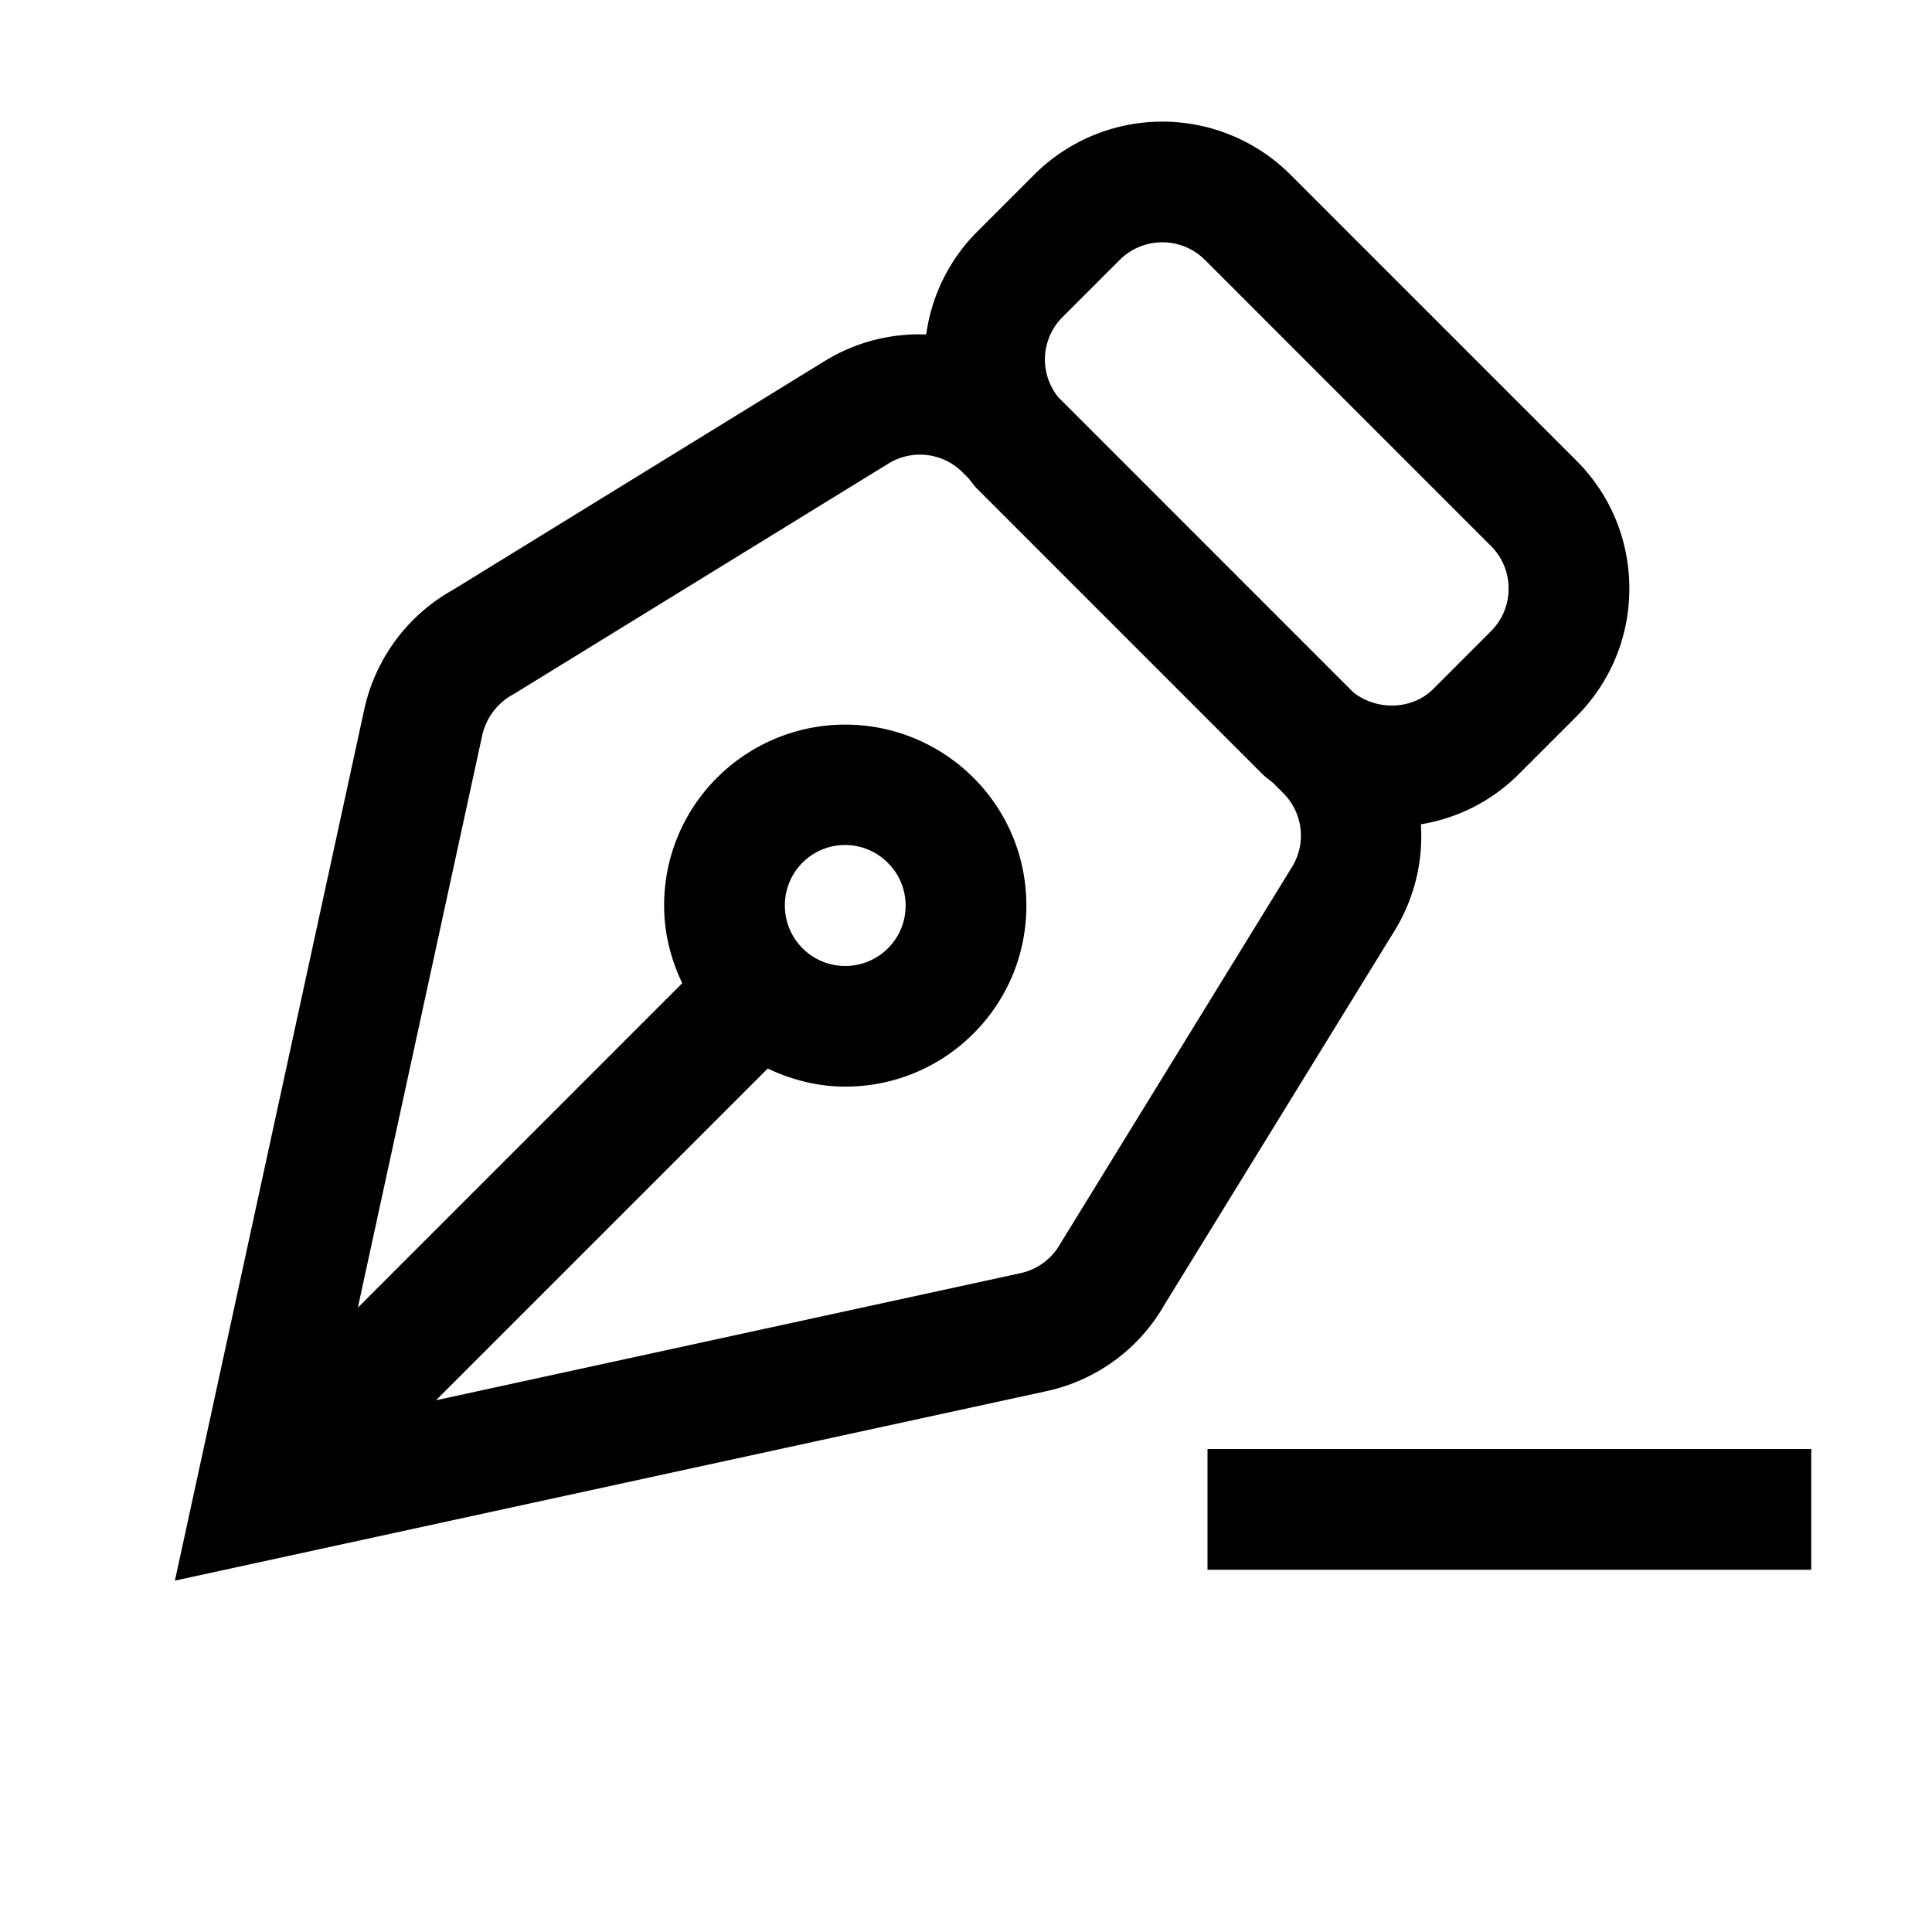 <svg xmlns="http://www.w3.org/2000/svg" viewBox="0 0 32 32" xml:space="preserve" enable-background="new 0 0 32 32">
    <path d="M23.534 13.653a2.967 2.967 0 0 0 1.621-.83l.953-.953c.566-.567.879-1.32.879-2.122s-.312-1.555-.879-2.121l-4.735-4.735a3.002 3.002 0 0 0-4.242 0l-.953.953a2.976 2.976 0 0 0-.837 1.695 2.988 2.988 0 0 0-1.675.436l-6.157 3.79a3.002 3.002 0 0 0-1.476 1.985L2.897 26.18l14.43-3.137a2.975 2.975 0 0 0 1.962-1.436l3.813-6.197a2.983 2.983 0 0 0 .432-1.757zm-5.942-8.394.953-.953a1 1 0 0 1 1.414 0l4.735 4.736c.189.188.293.439.293.707s-.104.518-.293.707l-.953.954c-.353.353-.939.362-1.325.058L17.53 6.581a.992.992 0 0 1 .062-1.322zm3.806 9.104-3.835 6.235a.997.997 0 0 1-.662.49l-9.68 2.105 5.495-5.495c.406.193.843.3 1.284.3.769 0 1.536-.292 2.121-.877.567-.566.879-1.32.879-2.121s-.312-1.555-.879-2.121a3.003 3.003 0 0 0-4.242 0A2.978 2.978 0 0 0 11 15c0 .454.11.887.3 1.285l-5.373 5.374 2.061-9.484a1.03 1.03 0 0 1 .53-.684l6.196-3.812a.997.997 0 0 1 1.23.145l.094.094c.048.056.086.117.139.17l4.734 4.735c.055.055.118.095.176.145l.164.165a.992.992 0 0 1 .147 1.23zM13 15a.997.997 0 0 1 1.707-.707c.189.189.293.44.293.707s-.104.518-.293.707A1 1 0 0 1 13 15zM20 24h10v2H20z"/>
</svg>
